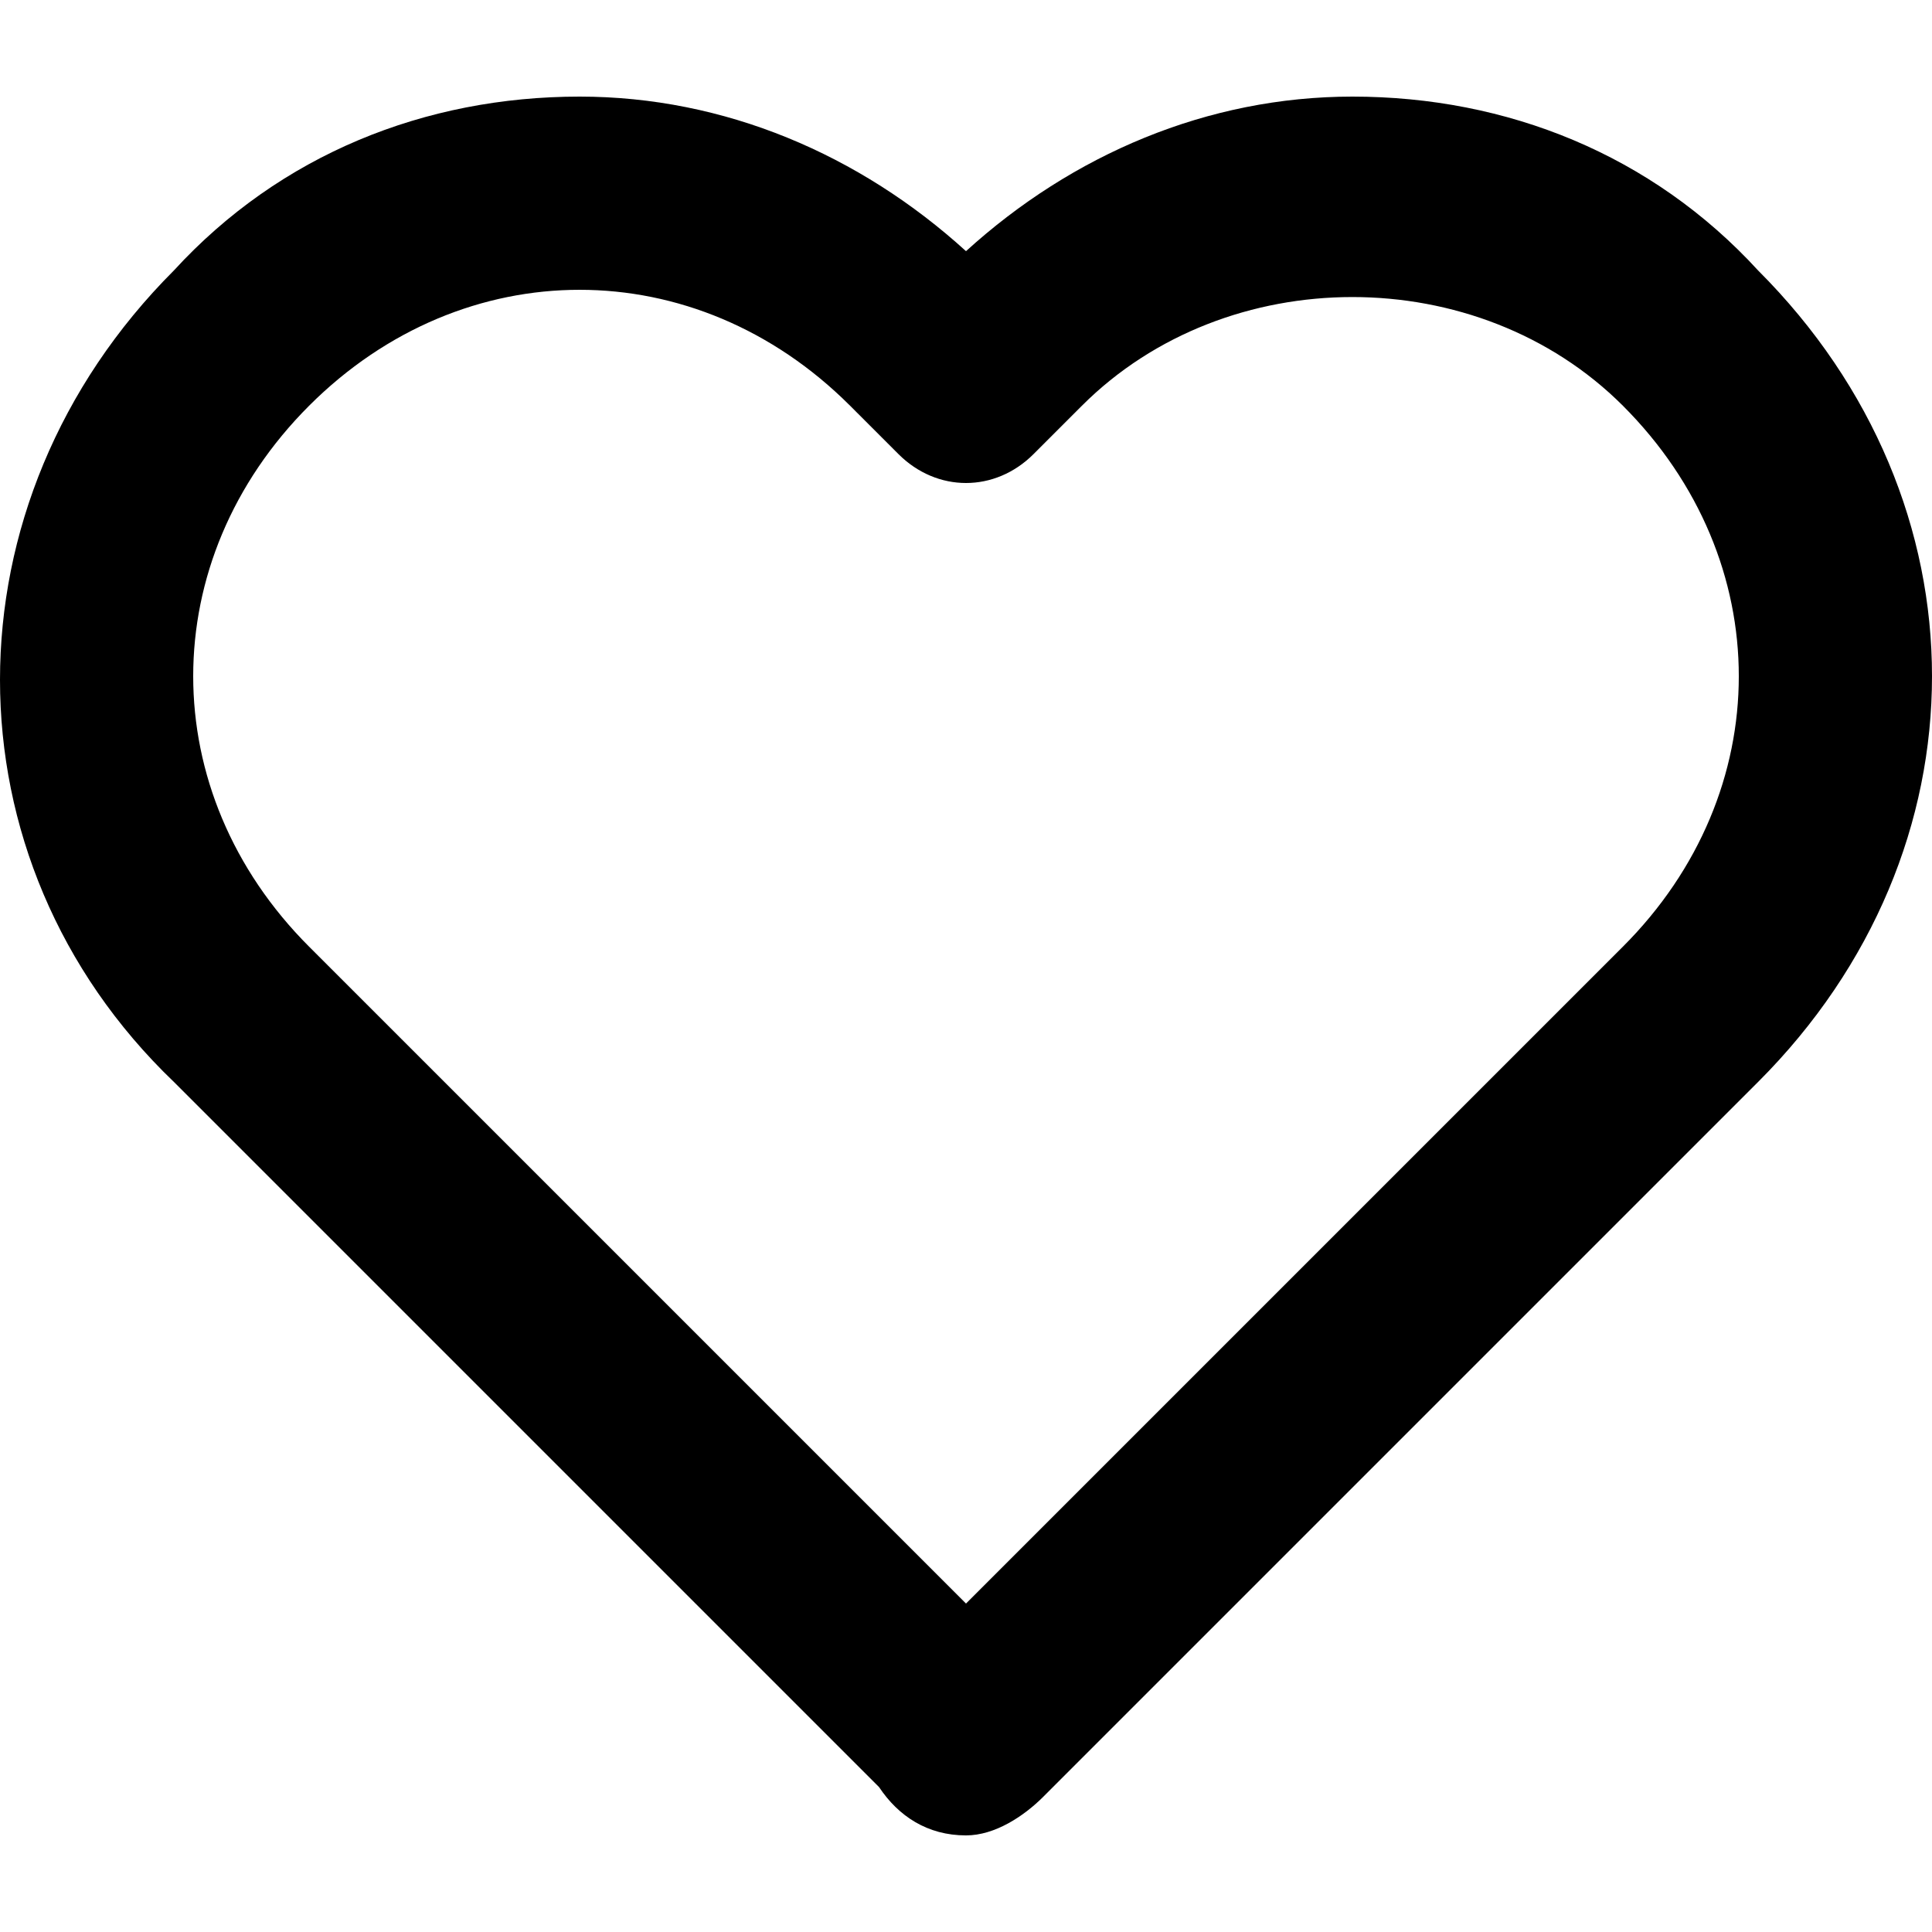 <?xml version="1.0" encoding="utf-8"?>
<!-- Generator: Adobe Illustrator 25.0.0, SVG Export Plug-In . SVG Version: 6.00 Build 0)  -->
<svg version="1.1" id="Слой_1" xmlns="http://www.w3.org/2000/svg" xmlns:xlink="http://www.w3.org/1999/xlink" x="0px" y="0px"
	 viewBox="0 0 20 20" style="enable-background:new 0 0 20 20;" xml:space="preserve">
<path d="M10,2.6C8.9,1.6,7.5,1,6,1C4.4,1,2.9,1.6,1.8,2.8c-2.4,2.4-2.4,6.1,0,8.4l7.3,7.3C9.3,18.8,9.6,19,10,19
	c0.3,0,0.6-0.2,0.8-0.4l7.4-7.4c2.4-2.4,2.4-6,0-8.4C17.1,1.6,15.6,1,14,1C12.5,1,11.1,1.6,10,2.6z M16.8,4.2c1.6,1.6,1.6,4,0,5.6
	L10,16.6L3.2,9.8c-1.6-1.6-1.6-4,0-5.6C4,3.4,5,3,6,3s2,0.4,2.8,1.2l0.5,0.5c0.4,0.4,1,0.4,1.4,0l0.5-0.5
	C12.7,2.7,15.3,2.7,16.8,4.2z"/>
</svg>
